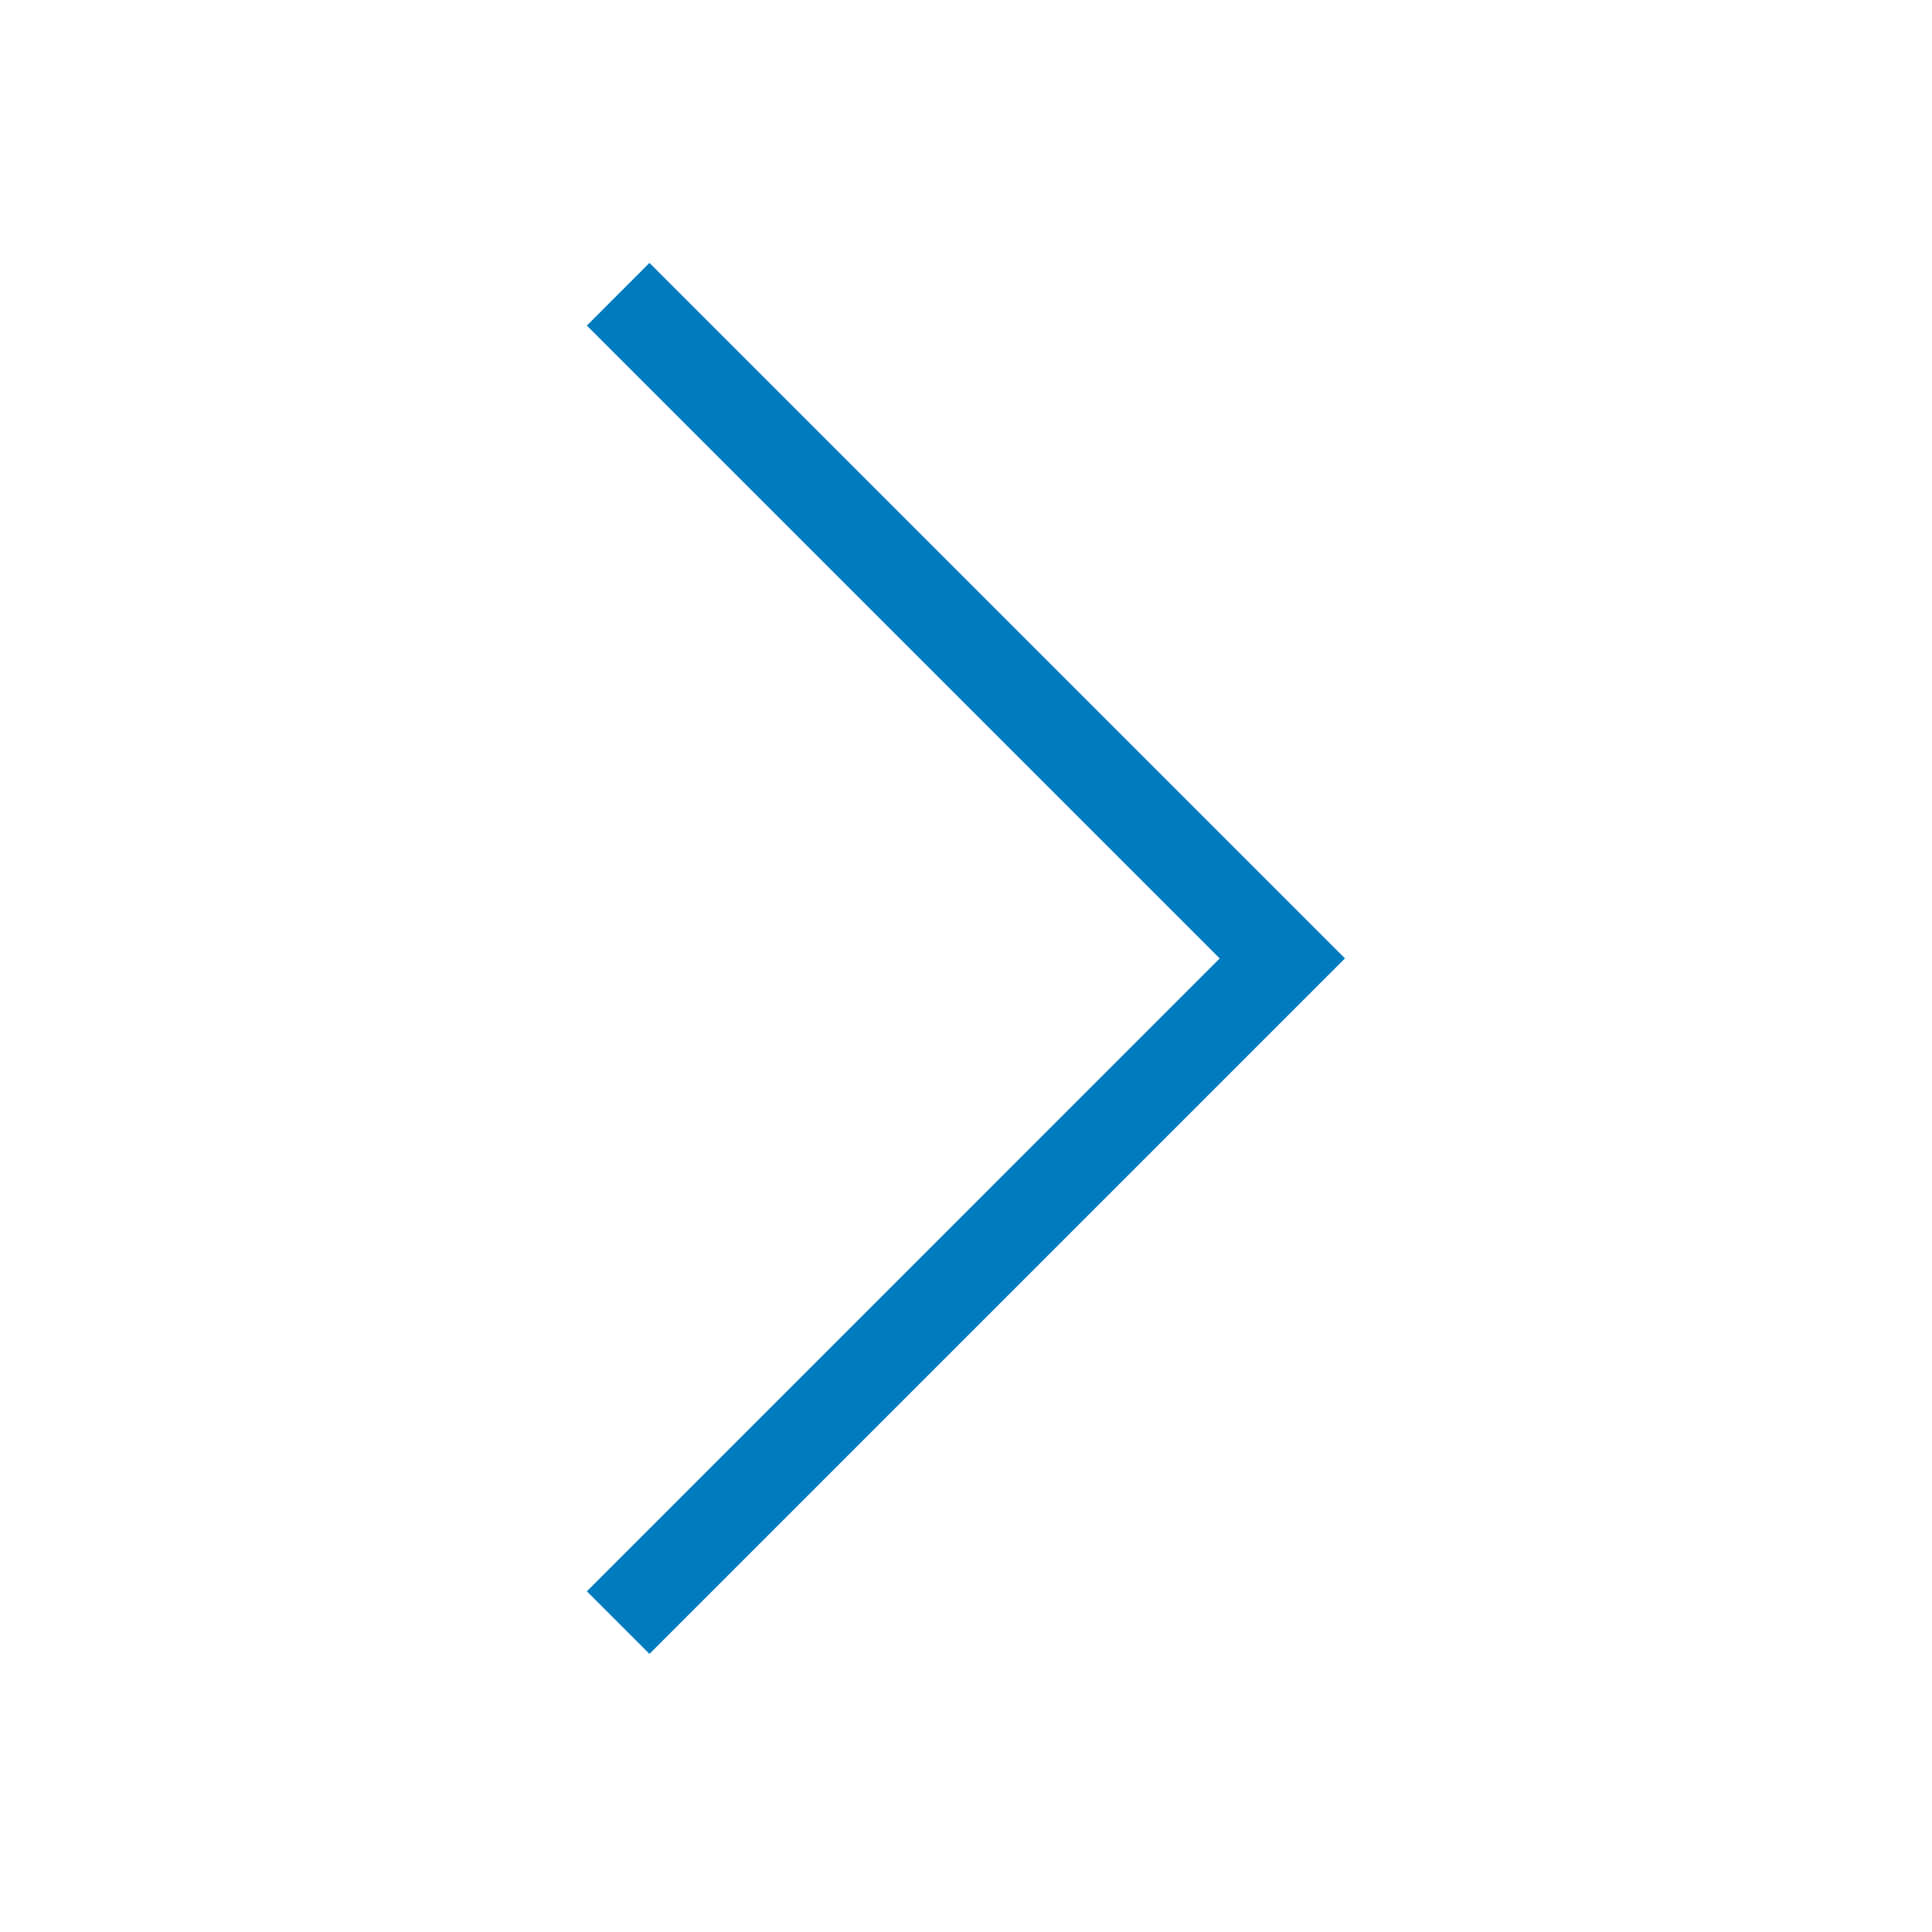 <svg width="25" height="25" viewBox="0 0 25 25" fill="none" xmlns="http://www.w3.org/2000/svg">
<path d="M8.404 21.402L7.594 20.592L15.783 12.402L7.594 4.213L8.404 3.402L17.404 12.402L8.404 21.402Z" fill="#007BC0"/>
</svg>
